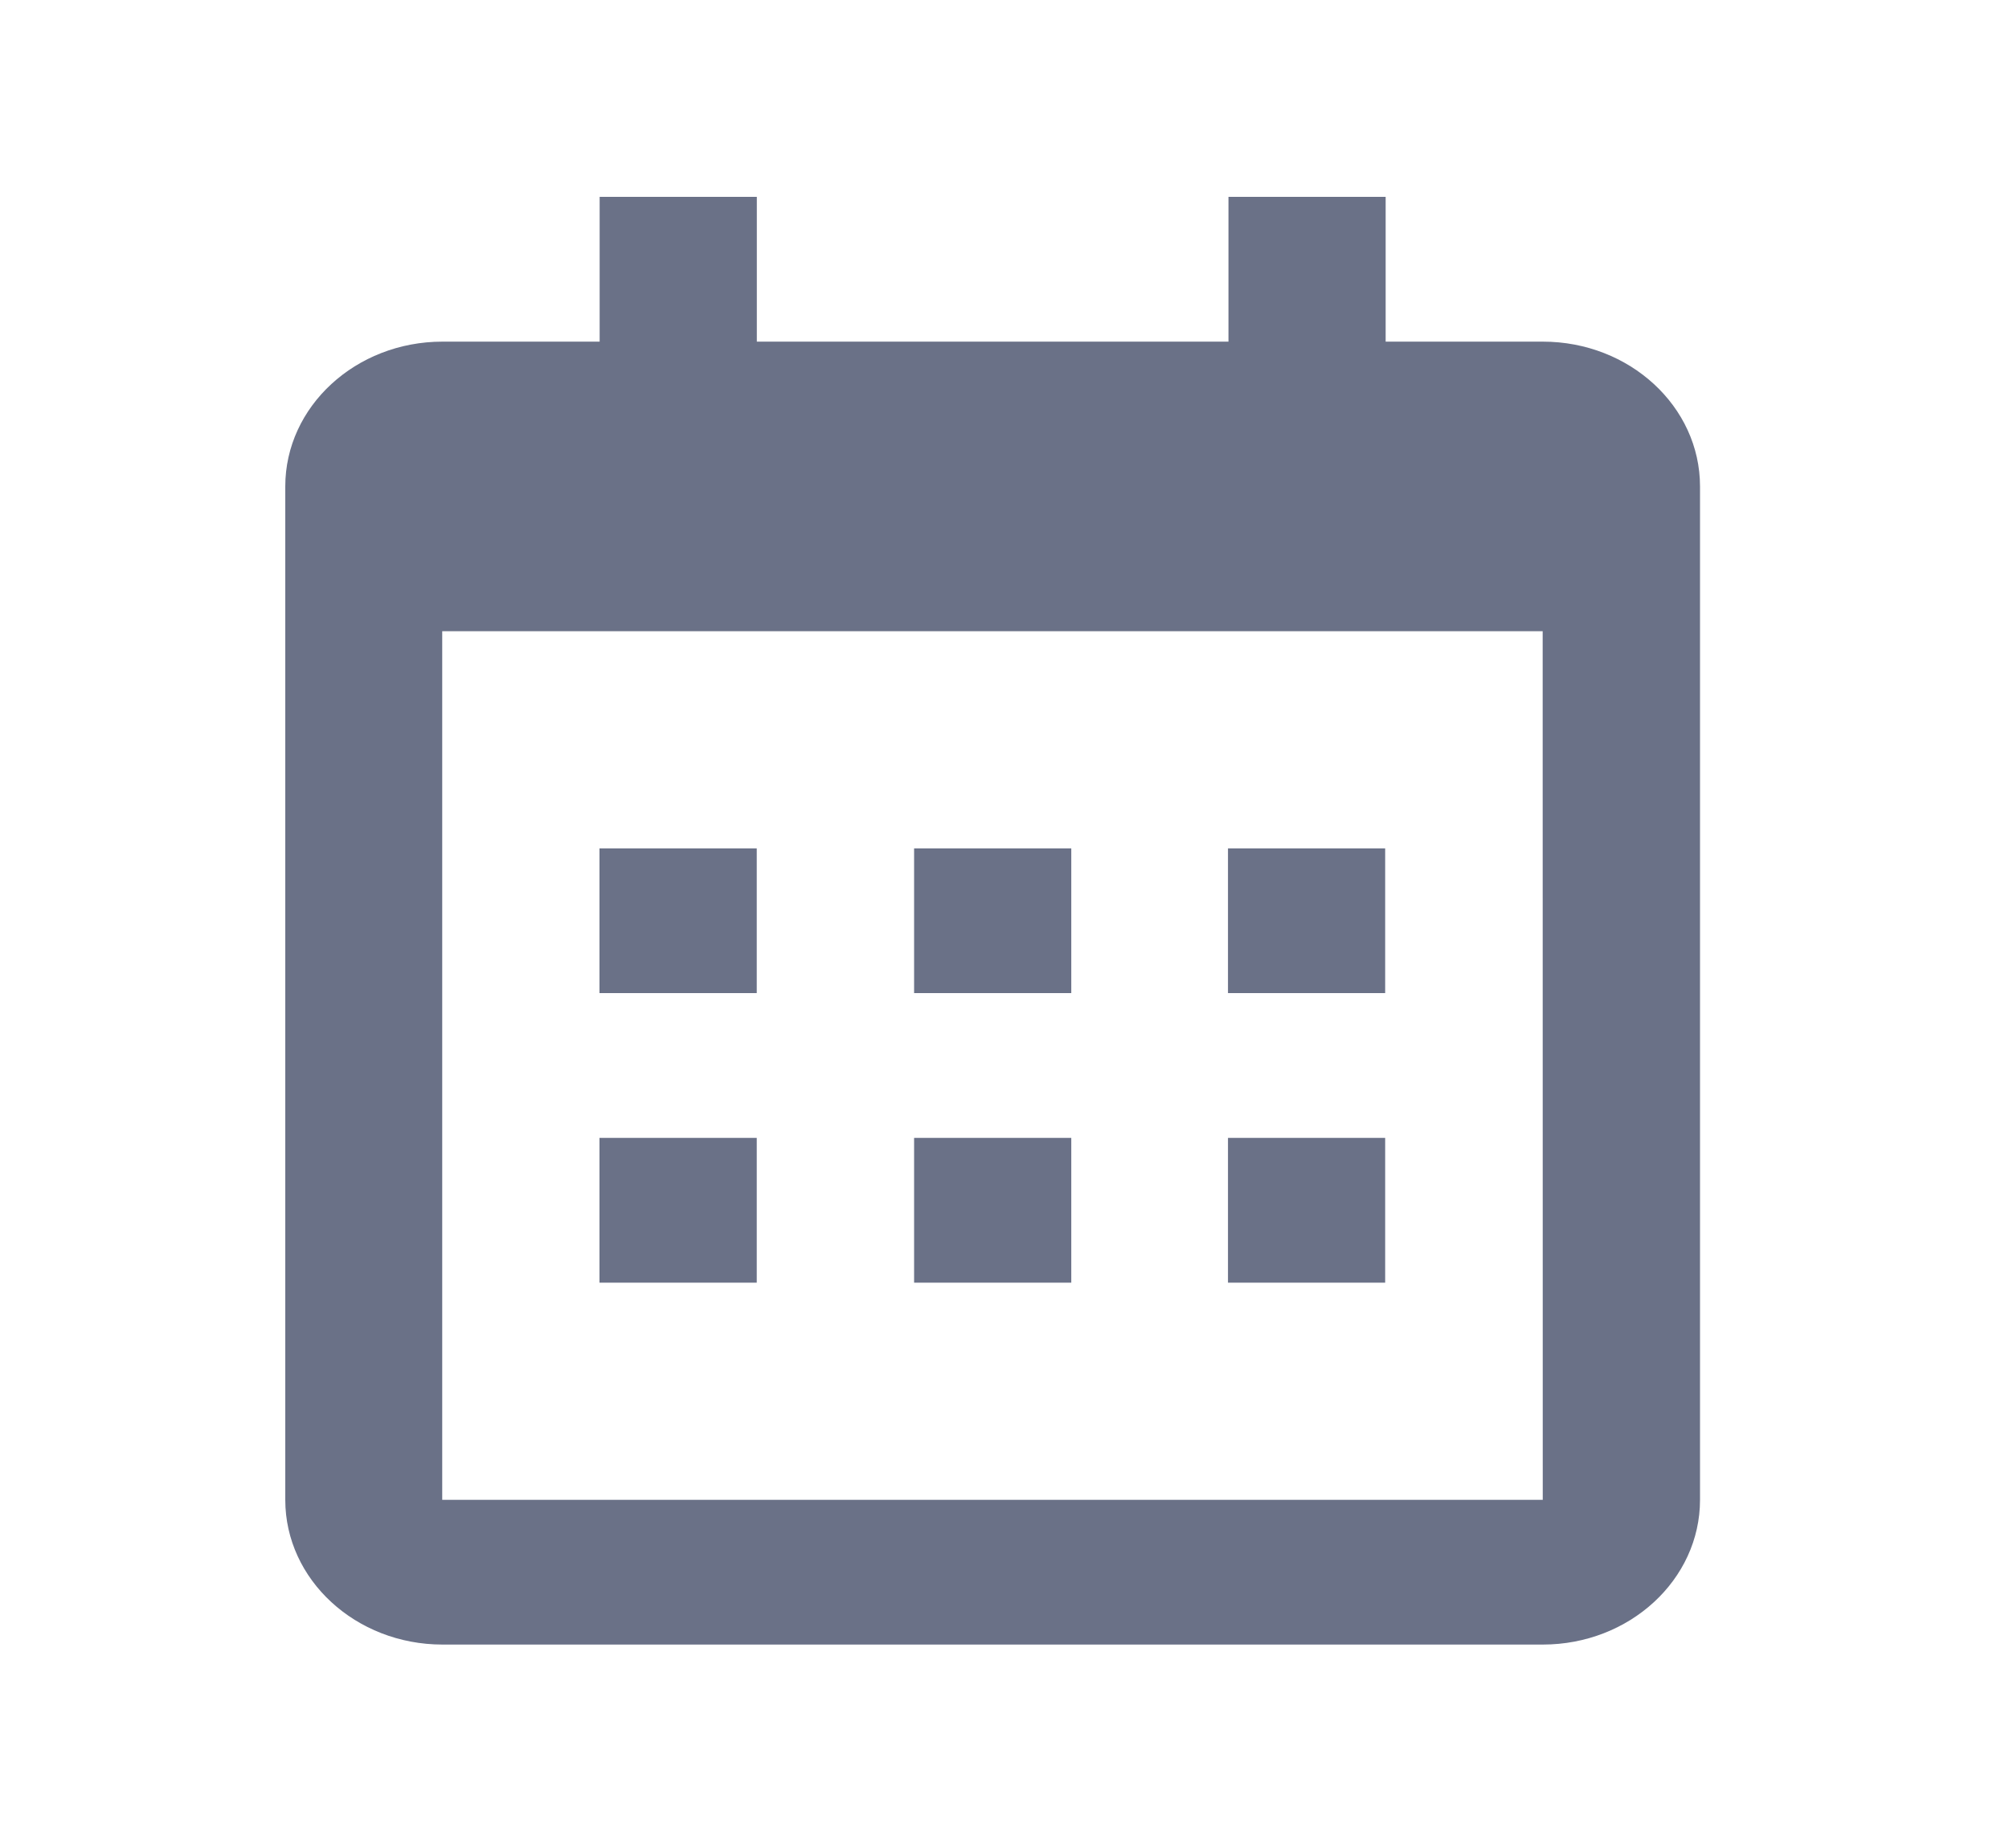 <svg width="25" height="23" viewBox="0 0 25 23" fill="none" xmlns="http://www.w3.org/2000/svg">
<path fill-rule="evenodd" clip-rule="evenodd" d="M7.46 10.559H9.417V12.36H7.46V10.559ZM7.46 14.162H9.417V15.964H7.46V14.162ZM11.375 10.559H13.331V12.36H11.375V10.559ZM11.375 14.162H13.331V15.964H11.375V14.162ZM15.281 10.559H17.237V12.36H15.281V10.559ZM15.281 14.162H17.237V15.964H15.281V14.162Z" fill="#6A7187"/>
<path fill-rule="evenodd" clip-rule="evenodd" d="M5.506 20.468H19.199C20.278 20.468 21.155 19.66 21.155 18.667V7.856V6.054C21.155 5.06 20.278 4.252 19.199 4.252H17.243V2.45H15.287V4.252H9.418V2.45H7.462V4.252H5.506C4.427 4.252 3.55 5.06 3.55 6.054V7.856V18.667C3.55 19.66 4.427 20.468 5.506 20.468ZM19.197 7.856L19.198 18.667H5.503V7.856H19.197Z" fill="#6A7187"/>
</svg>
